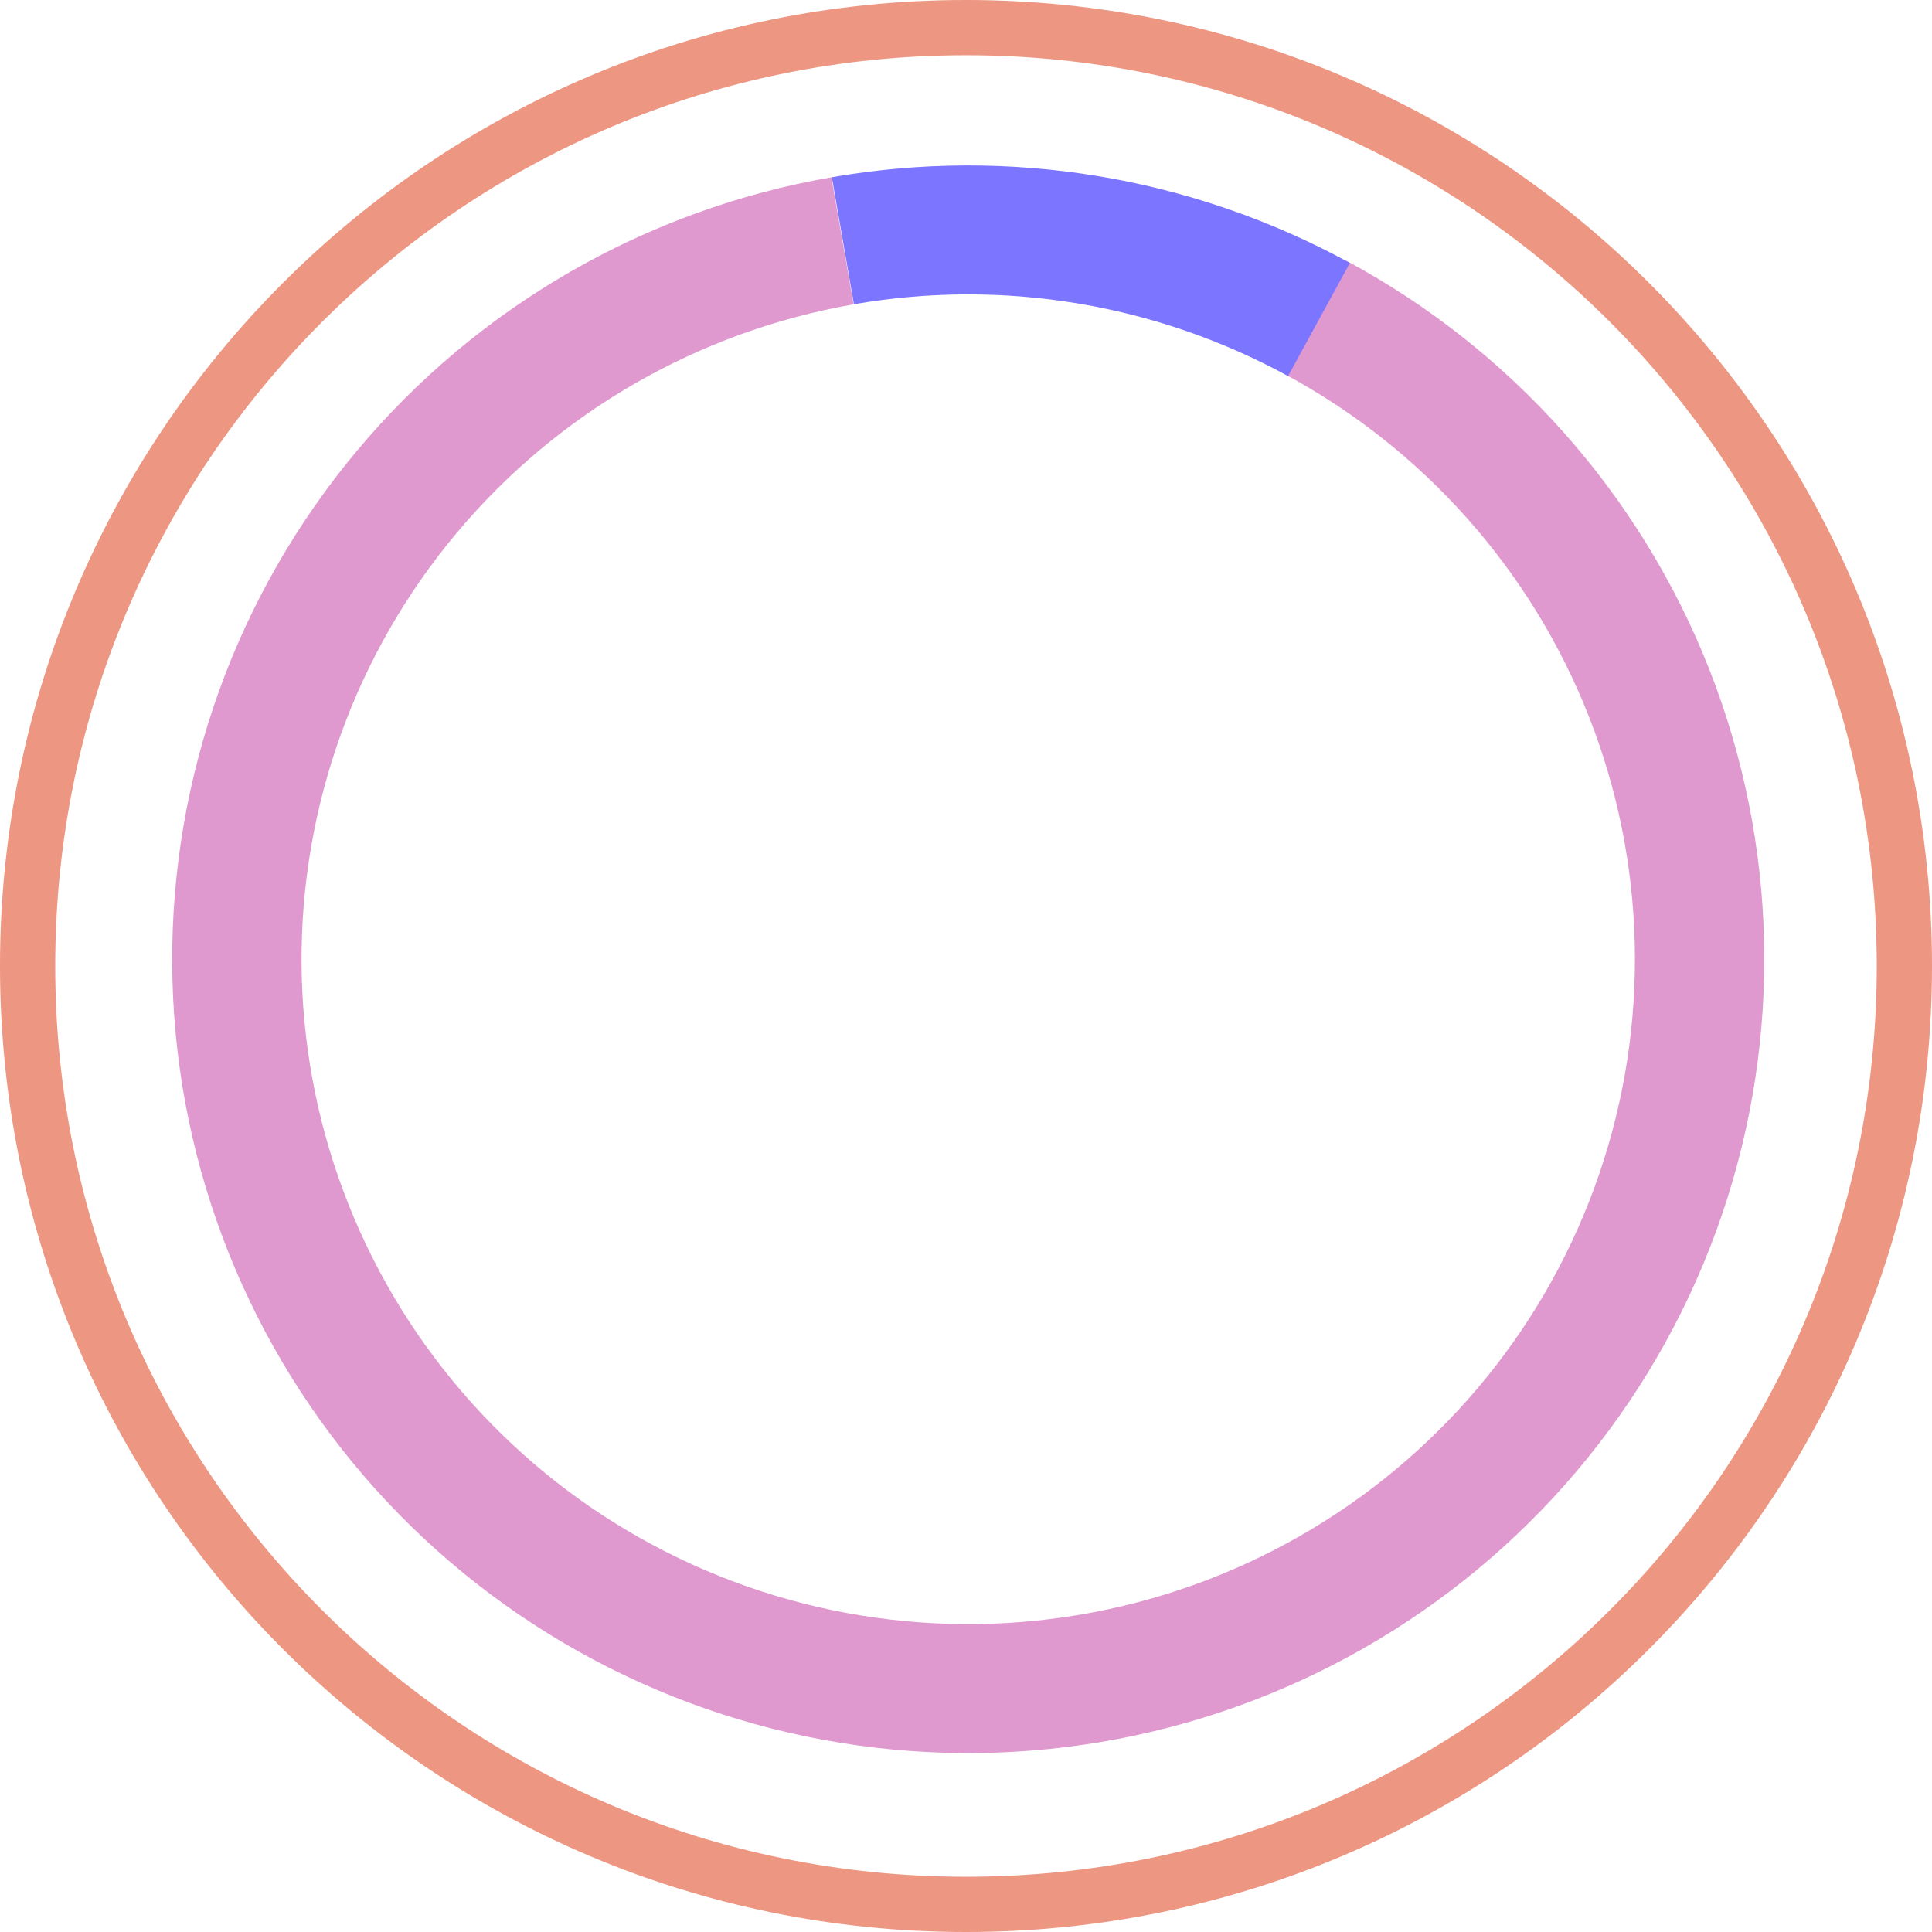 <svg width="659" height="659" viewBox="0 0 659 659" fill="none" xmlns="http://www.w3.org/2000/svg">
<g filter="url(#filter0_f_1258_4483)">
<circle cx="328.99" cy="326.396" r="178.319" transform="rotate(-41.937 328.99 326.396)" stroke="white" stroke-opacity="0.08" stroke-width="61.019" stroke-linecap="round" stroke-dasharray="96.87 19.07"/>
</g>
<path d="M659 329.5C659 511.478 511.478 659 329.5 659C147.522 659 0 511.478 0 329.5C0 147.522 147.522 0 329.5 0C511.478 0 659 147.522 659 329.5ZM18.84 329.5C18.84 501.073 157.927 640.16 329.5 640.16C501.073 640.16 640.16 501.073 640.16 329.5C640.16 157.927 501.073 18.84 329.5 18.84C157.927 18.84 18.84 157.927 18.84 329.5Z" fill="#ED9682"/>
<path d="M459.169 88.899C515.67 119.29 559.546 168.66 583.009 228.246C606.472 287.833 608.005 353.782 587.337 414.389C566.668 474.996 525.134 526.34 470.106 559.31C415.079 592.279 350.117 604.74 286.751 594.482C223.384 584.223 165.712 551.909 123.97 503.274C82.228 454.639 59.115 392.829 58.735 328.815C58.355 264.8 80.732 202.721 121.893 153.597C163.055 104.472 220.339 71.479 283.579 60.473L291.165 103.818C238.202 113.035 190.226 140.667 155.753 181.809C121.28 222.951 102.54 274.942 102.858 328.554C103.177 382.166 122.533 433.932 157.492 474.664C192.451 515.396 240.752 542.459 293.821 551.05C346.891 559.642 401.296 549.205 447.382 521.594C493.468 493.982 528.252 450.981 545.562 400.223C562.873 349.464 561.588 294.232 541.938 244.328C522.287 194.424 485.542 153.077 438.222 127.625L459.169 88.899Z" fill="#E099CF"/>
<path d="M283.736 60.457C344.25 49.933 406.544 60.236 460.447 89.684L439.362 128.277C394.19 103.598 341.985 94.964 291.272 103.784L283.736 60.457Z" fill="#7C75FF"/>
<defs>
<filter id="filter0_f_1258_4483" x="60.667" y="58.072" width="536.645" height="536.645" filterUnits="userSpaceOnUse" color-interpolation-filters="sRGB">
<feFlood flood-opacity="0" result="BackgroundImageFix"/>
<feBlend mode="normal" in="SourceGraphic" in2="BackgroundImageFix" result="shape"/>
<feGaussianBlur stdDeviation="29.747" result="effect1_foregroundBlur_1258_4483"/>
</filter>
</defs>
</svg>
